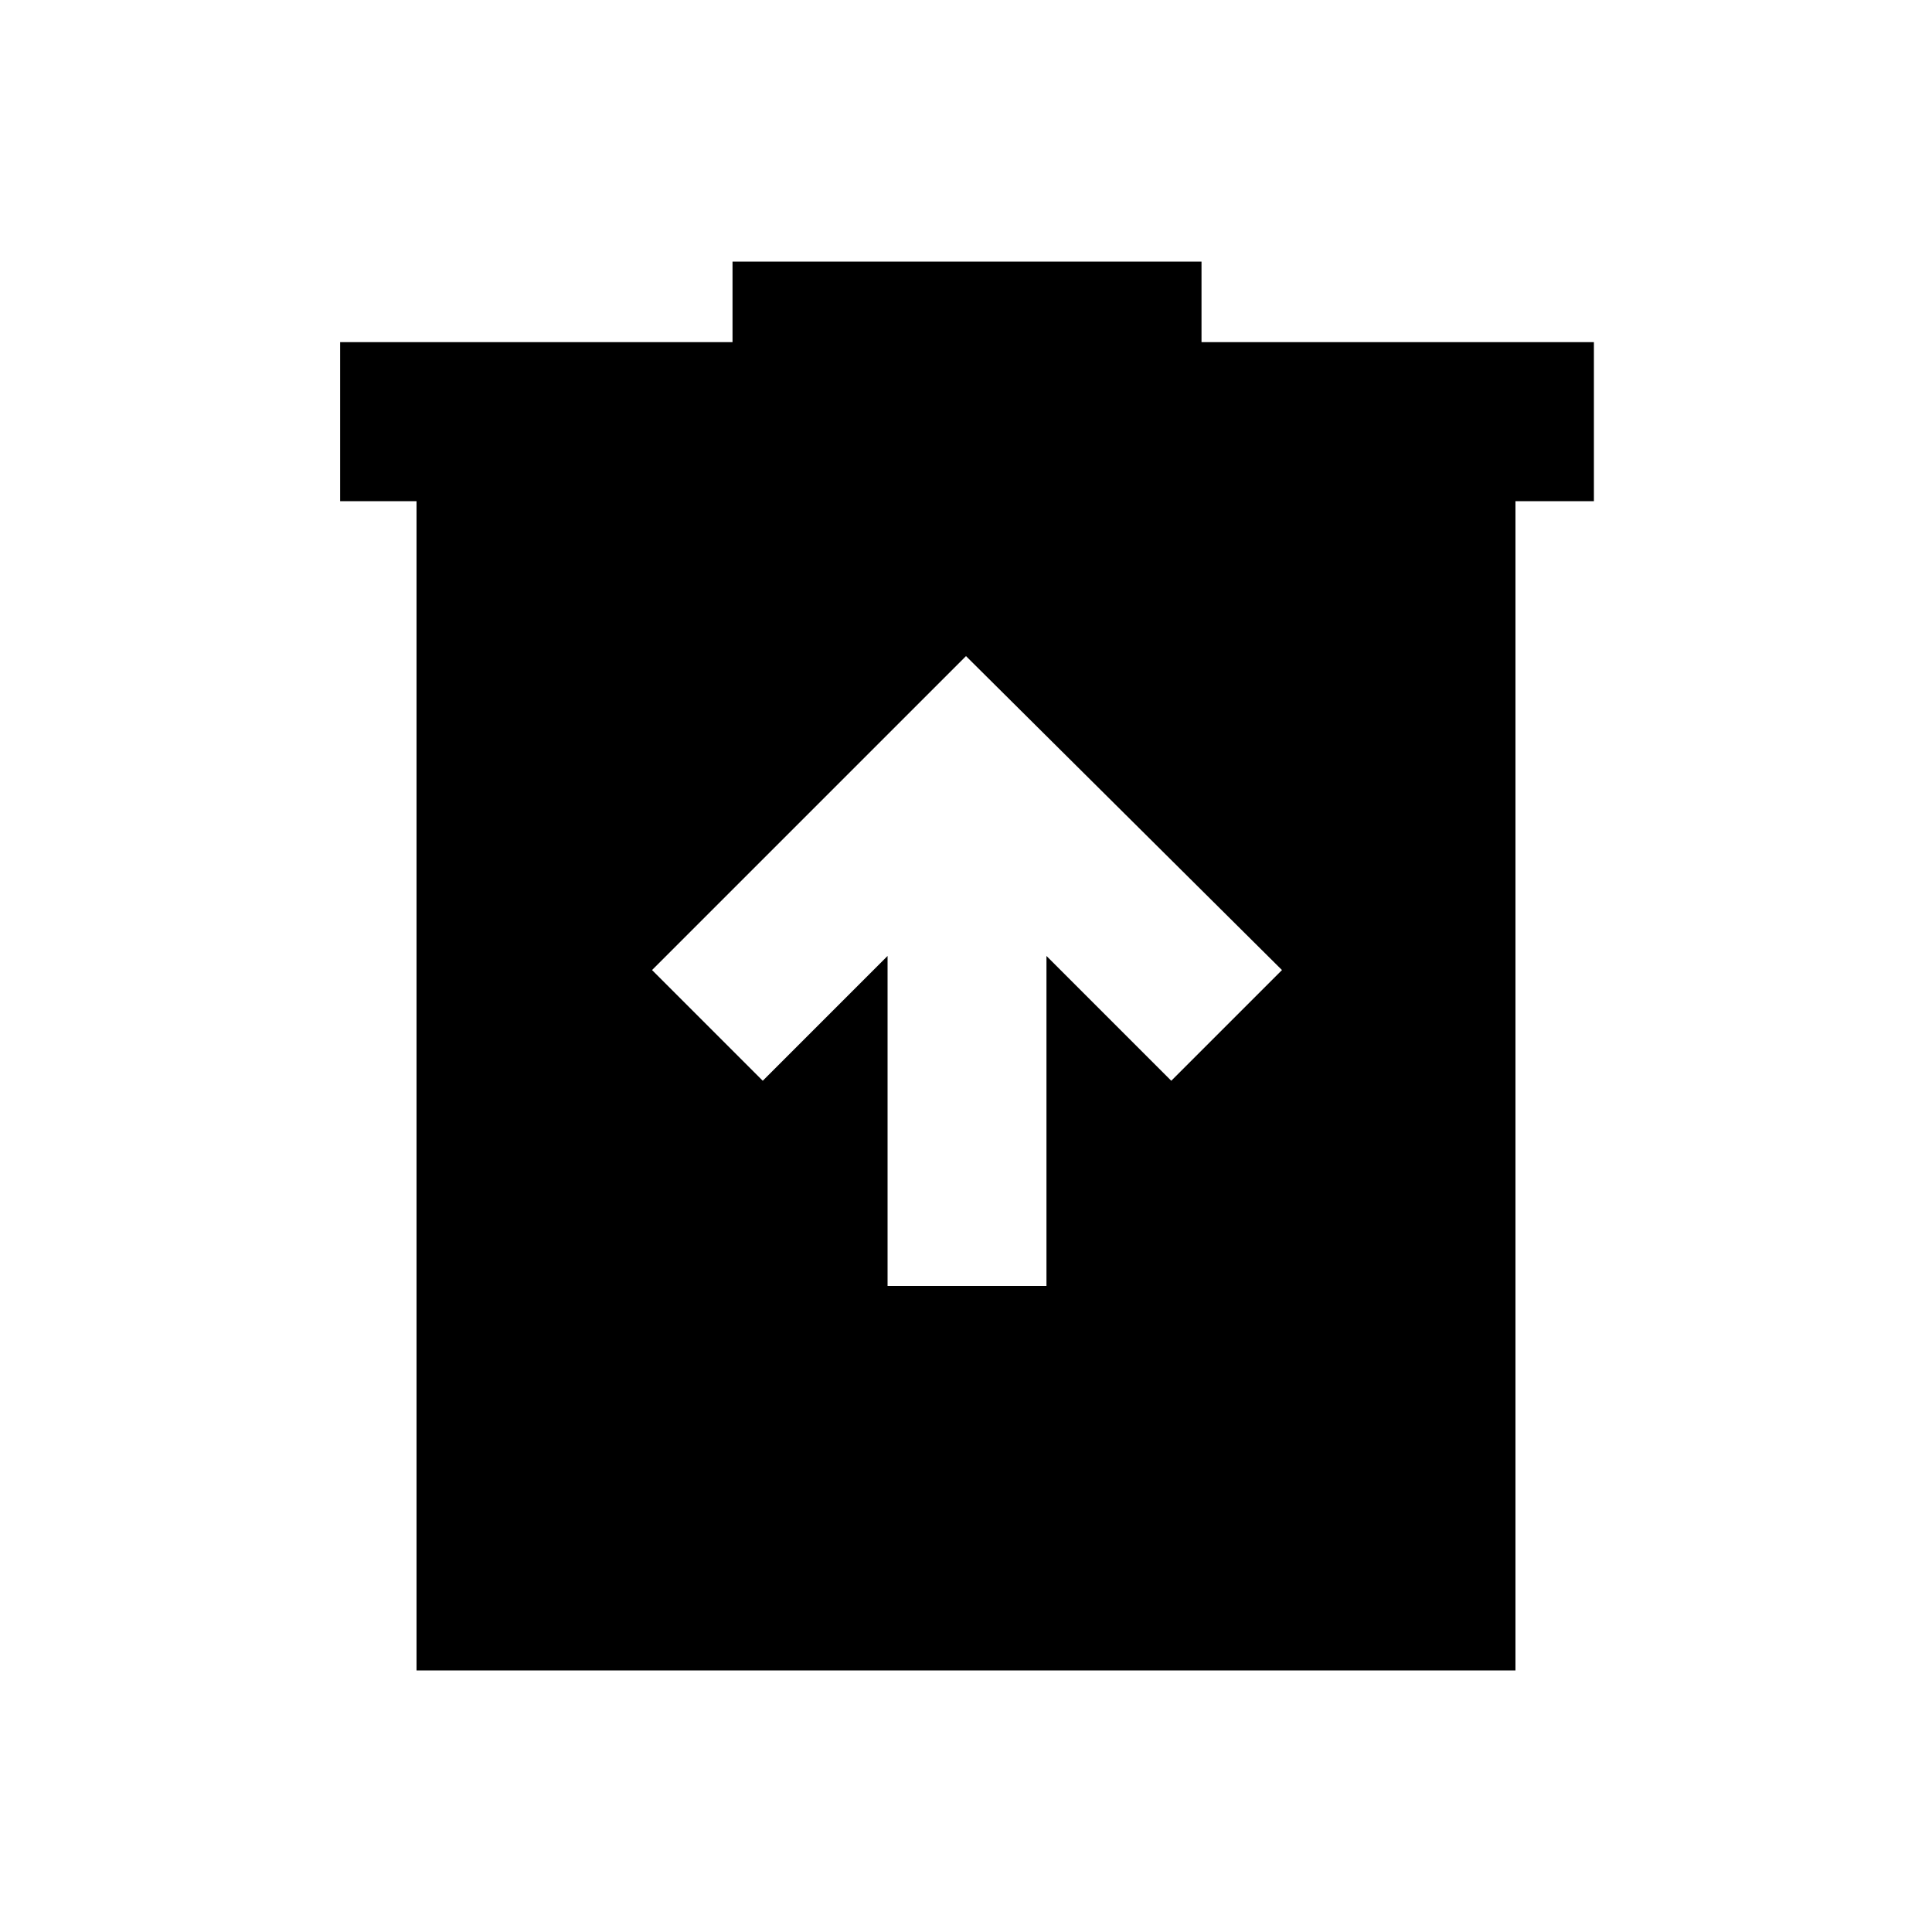 <svg xmlns="http://www.w3.org/2000/svg" height="20" width="20"><path d="M9.188 13.312H10.833V9.896L12.125 11.188L13.271 10.042L10 6.792L6.75 10.042L7.896 11.188L9.188 9.896ZM4.312 17.292V5.188H3.521V3.542H7.583V2.708H12.438V3.542H16.5V5.188H15.688V17.292Z"/></svg>